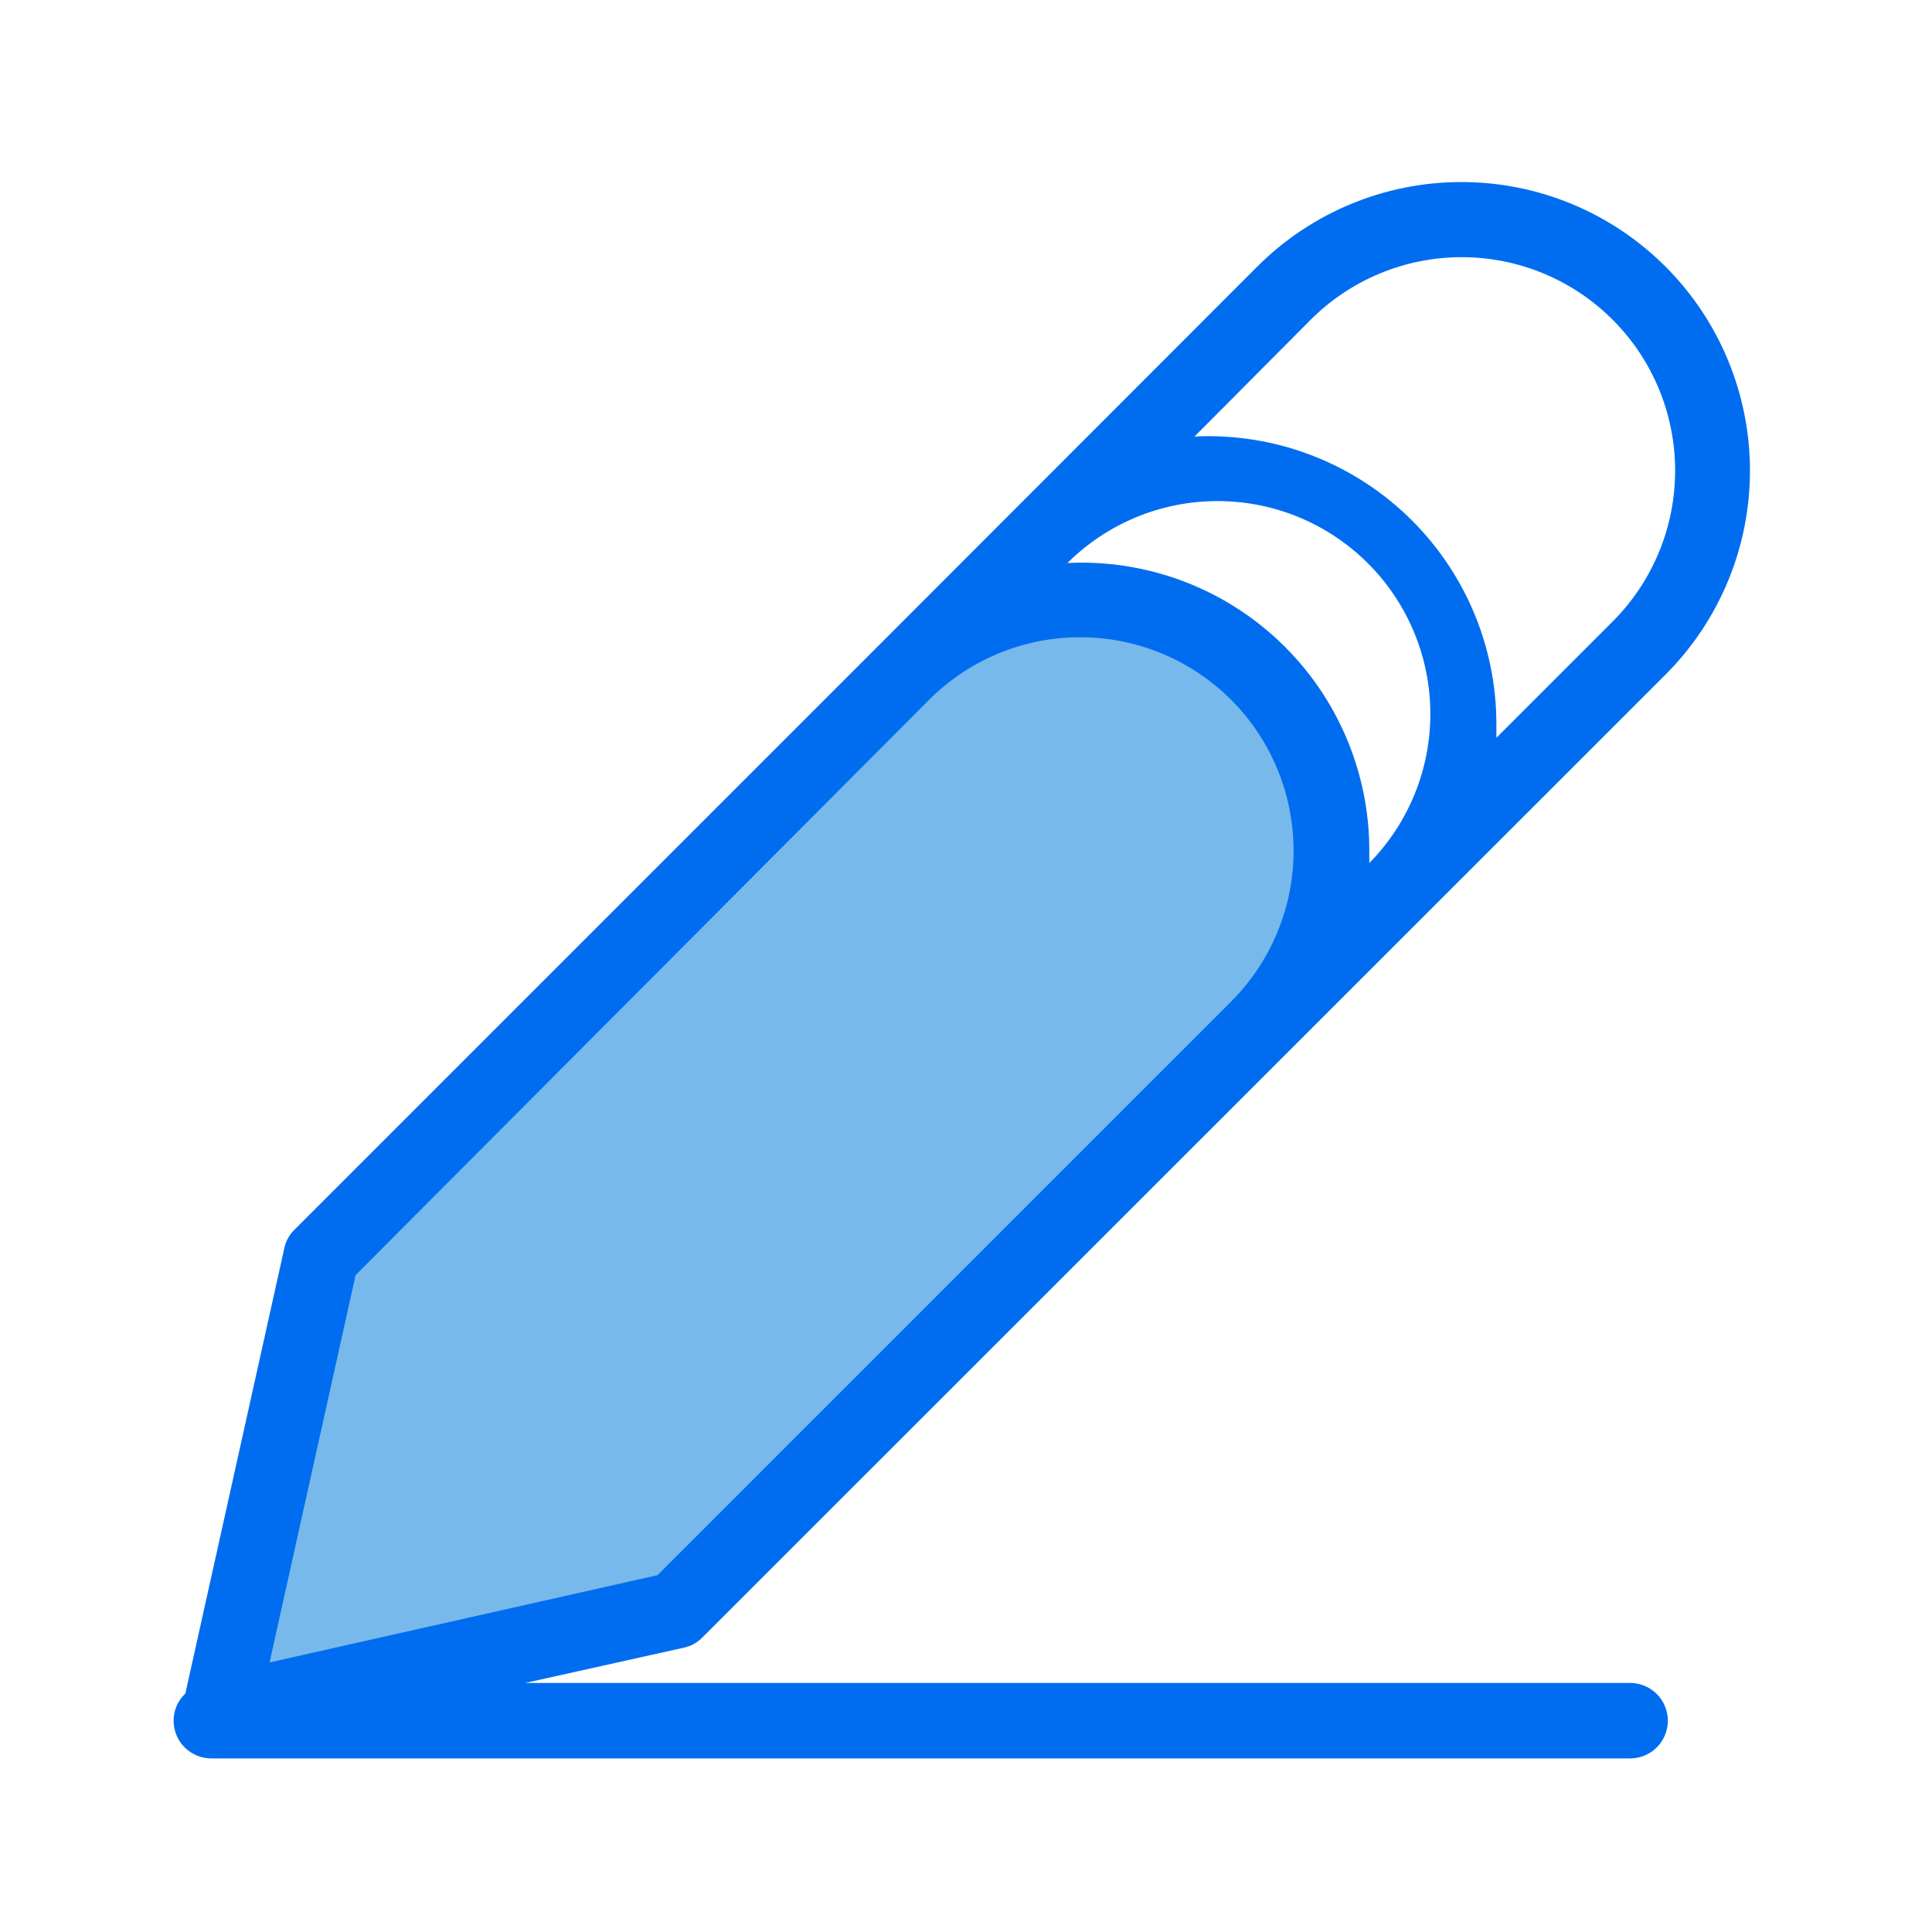 <?xml version="1.0" encoding="UTF-8" standalone="no"?> <svg width="64" height="64" viewBox="0 0 64 64" fill="none" xmlns="http://www.w3.org/2000/svg">
<path d="M8.07 56.86L23.34 52.7L44.45 30.46L43.21 23.61L38.71 20.5L32.39 19.7L10.38 41.55L8.02 57.04L8.07 56.86Z" fill="#78B9EB"/>
<path d="M54 55.75H17.4L22.66 54.58C22.892 54.53 23.105 54.411 23.27 54.24L55.17 22.35C56.963 20.557 57.97 18.126 57.97 15.59C57.97 13.055 56.963 10.623 55.17 8.83C53.377 7.037 50.946 6.03 48.41 6.03C45.874 6.03 43.443 7.037 41.65 8.83L29.07 21.42L9.76 40.73C9.589 40.895 9.47 41.108 9.42 41.34L6.14 56.1C6.017 56.215 5.918 56.355 5.851 56.51C5.784 56.664 5.75 56.831 5.75 57C5.75 57.332 5.882 57.65 6.116 57.884C6.351 58.118 6.668 58.25 7 58.25H54C54.331 58.25 54.65 58.118 54.884 57.884C55.118 57.65 55.25 57.332 55.25 57C55.25 56.669 55.118 56.351 54.884 56.116C54.65 55.882 54.331 55.75 54 55.75V55.75ZM45.36 28.59C45.36 28.45 45.36 28.32 45.36 28.18C45.362 26.888 45.1 25.609 44.592 24.421C44.084 23.233 43.34 22.161 42.405 21.27C41.469 20.378 40.362 19.686 39.151 19.236C37.94 18.786 36.651 18.586 35.36 18.65C36.681 17.336 38.468 16.599 40.331 16.599C42.193 16.598 43.981 17.335 45.302 18.648C46.623 19.962 47.371 21.744 47.382 23.607C47.393 25.47 46.666 27.262 45.36 28.59V28.59ZM43.42 10.59C44.746 9.264 46.545 8.519 48.42 8.519C49.349 8.519 50.268 8.702 51.126 9.057C51.984 9.413 52.763 9.934 53.42 10.59C54.077 11.247 54.597 12.026 54.953 12.884C55.308 13.742 55.491 14.662 55.491 15.59C55.491 16.519 55.308 17.438 54.953 18.296C54.597 19.154 54.077 19.933 53.42 20.59L49.57 24.44C49.57 24.29 49.57 24.14 49.57 23.99C49.57 22.698 49.308 21.42 48.8 20.233C48.291 19.046 47.547 17.974 46.612 17.083C45.676 16.192 44.57 15.5 43.36 15.049C42.15 14.598 40.86 14.398 39.57 14.46L43.42 10.59ZM11.78 42.24L30.78 23.18C31.437 22.523 32.216 22.003 33.074 21.647C33.932 21.292 34.851 21.109 35.78 21.109C36.709 21.109 37.628 21.292 38.486 21.647C39.344 22.003 40.123 22.523 40.78 23.18C41.437 23.837 41.958 24.616 42.313 25.474C42.668 26.332 42.851 27.252 42.851 28.18C42.851 29.109 42.668 30.028 42.313 30.886C41.958 31.744 41.437 32.523 40.78 33.18V33.18L21.78 52.18L8.93 55.07L11.78 42.24Z" fill="#006DF0"/>
</svg>
